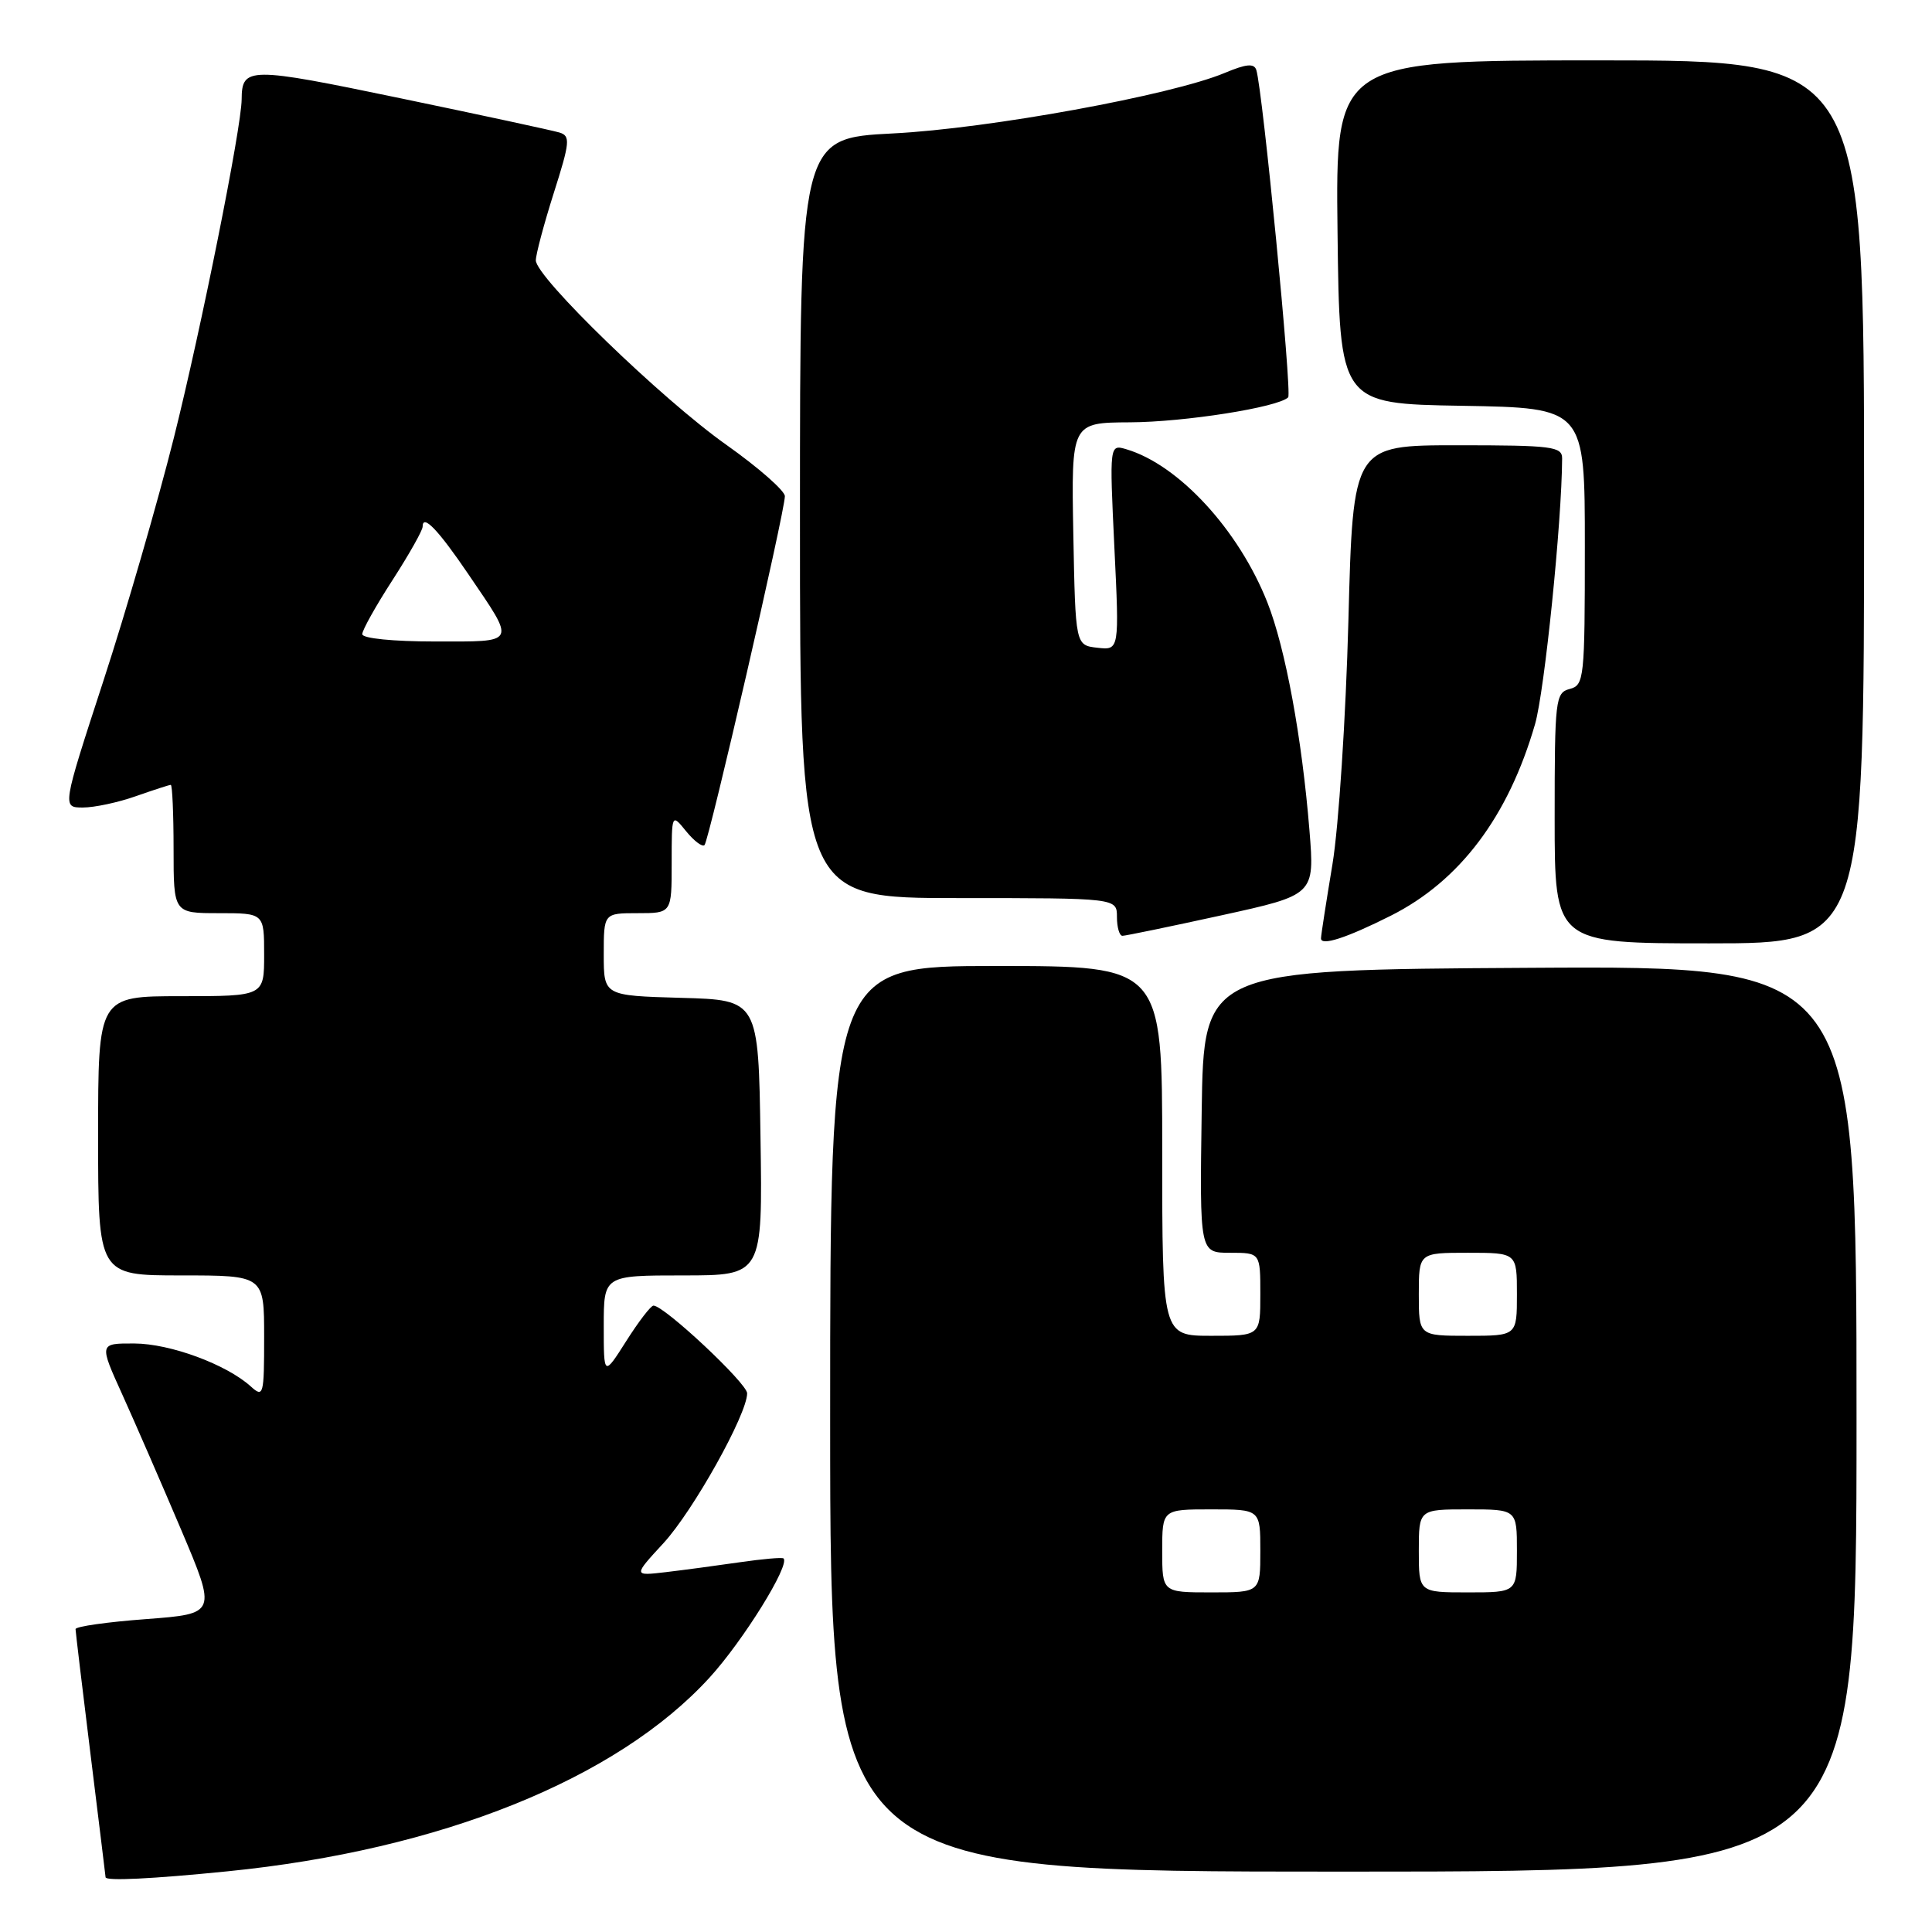 <?xml version="1.0" encoding="UTF-8" standalone="no"?>
<!DOCTYPE svg PUBLIC "-//W3C//DTD SVG 1.1//EN" "http://www.w3.org/Graphics/SVG/1.1/DTD/svg11.dtd" >
<svg xmlns="http://www.w3.org/2000/svg" xmlns:xlink="http://www.w3.org/1999/xlink" version="1.1" viewBox="0 0 256 256">
 <g >
 <path fill="currentColor"
d=" M 30.14 247.96 C 58.36 245.14 81.72 235.75 94.01 222.30 C 98.46 217.43 104.72 207.35 103.82 206.50 C 103.64 206.34 101.03 206.57 98.00 207.01 C 94.97 207.45 90.57 208.04 88.20 208.32 C 83.91 208.82 83.91 208.82 87.90 204.49 C 91.84 200.22 99.00 187.40 99.00 184.62 C 99.00 183.30 88.01 173.00 86.59 173.00 C 86.24 173.00 84.62 175.11 82.98 177.70 C 80.00 182.39 80.00 182.39 80.00 175.70 C 80.00 169.00 80.00 169.00 90.52 169.00 C 101.05 169.00 101.05 169.00 100.77 150.75 C 100.50 132.50 100.50 132.50 90.25 132.22 C 80.00 131.93 80.00 131.93 80.00 126.47 C 80.00 121.00 80.00 121.00 84.50 121.00 C 89.00 121.00 89.00 121.00 89.00 114.39 C 89.00 107.78 89.00 107.78 90.91 110.14 C 91.97 111.44 93.06 112.26 93.35 111.98 C 93.95 111.38 104.00 67.77 104.00 65.75 C 104.00 65.03 100.52 61.97 96.27 58.96 C 87.72 52.92 71.00 36.73 71.00 34.50 C 71.00 33.72 72.07 29.70 73.38 25.57 C 75.53 18.82 75.60 18.01 74.13 17.56 C 73.24 17.29 63.75 15.24 53.06 13.02 C 32.91 8.83 32.05 8.84 32.02 13.18 C 31.98 16.99 26.66 43.54 23.04 58.00 C 20.90 66.53 16.70 81.04 13.69 90.25 C 8.23 107.00 8.23 107.00 10.99 107.00 C 12.51 107.00 15.66 106.33 18.00 105.50 C 20.34 104.68 22.42 104.00 22.63 104.00 C 22.83 104.00 23.00 107.83 23.00 112.50 C 23.00 121.00 23.00 121.00 29.00 121.00 C 35.00 121.00 35.00 121.00 35.00 126.50 C 35.00 132.00 35.00 132.00 24.00 132.00 C 13.00 132.00 13.00 132.00 13.00 150.50 C 13.00 169.00 13.00 169.00 24.00 169.00 C 35.00 169.00 35.00 169.00 35.00 177.15 C 35.00 184.89 34.91 185.23 33.23 183.71 C 30.00 180.79 22.56 178.04 17.81 178.02 C 13.13 178.00 13.13 178.00 16.19 184.75 C 17.87 188.46 21.38 196.53 23.99 202.67 C 28.72 213.83 28.72 213.83 19.36 214.54 C 14.21 214.92 10.00 215.52 10.01 215.87 C 10.02 216.22 10.91 223.70 12.00 232.50 C 13.09 241.30 13.98 248.61 13.99 248.75 C 14.01 249.26 20.11 248.97 30.14 247.96 Z  M 246.00 187.99 C 246.00 127.98 246.00 127.98 202.75 128.24 C 159.50 128.50 159.50 128.50 159.23 147.25 C 158.96 166.00 158.96 166.00 162.98 166.00 C 167.00 166.00 167.00 166.00 167.00 171.50 C 167.00 177.00 167.00 177.00 160.50 177.00 C 154.00 177.00 154.00 177.00 154.00 152.50 C 154.00 128.00 154.00 128.00 132.00 128.00 C 110.00 128.00 110.00 128.00 110.00 188.00 C 110.00 248.00 110.00 248.00 178.00 248.00 C 246.00 248.00 246.00 248.00 246.00 187.99 Z  M 184.28 121.34 C 193.43 116.74 199.86 108.20 203.40 95.96 C 204.66 91.60 206.95 69.17 206.99 60.75 C 207.00 59.17 205.68 59.00 193.14 59.00 C 179.28 59.00 179.28 59.00 178.67 82.25 C 178.33 95.04 177.38 109.55 176.56 114.50 C 175.74 119.45 175.05 123.87 175.04 124.32 C 174.99 125.40 178.39 124.30 184.28 121.34 Z  M 247.00 66.50 C 247.00 8.00 247.00 8.00 211.98 8.00 C 176.96 8.00 176.96 8.00 177.23 30.75 C 177.50 53.50 177.50 53.50 193.75 53.77 C 210.00 54.05 210.00 54.05 210.00 72.41 C 210.00 89.93 209.91 90.79 208.00 91.29 C 206.10 91.79 206.00 92.65 206.00 108.41 C 206.00 125.00 206.00 125.00 226.50 125.00 C 247.00 125.00 247.00 125.00 247.00 66.50 Z  M 161.83 121.29 C 174.20 118.58 174.20 118.58 173.51 110.04 C 172.52 97.80 170.33 85.90 167.94 79.84 C 164.15 70.24 156.20 61.59 149.25 59.53 C 147.01 58.87 147.01 58.87 147.66 72.52 C 148.32 86.16 148.32 86.16 145.41 85.83 C 142.50 85.50 142.50 85.50 142.22 70.75 C 141.95 56.00 141.95 56.00 149.72 55.96 C 156.96 55.93 169.36 53.97 170.69 52.65 C 171.22 52.11 167.32 12.03 166.47 9.28 C 166.18 8.37 165.15 8.46 162.29 9.66 C 155.22 12.62 131.02 17.04 118.32 17.68 C 106.00 18.31 106.00 18.31 106.00 68.65 C 106.00 119.00 106.00 119.00 127.00 119.00 C 148.00 119.00 148.00 119.00 148.00 121.50 C 148.00 122.88 148.33 124.00 148.73 124.00 C 149.13 124.00 155.03 122.78 161.83 121.29 Z  M 48.00 84.03 C 48.00 83.50 49.80 80.28 52.00 76.88 C 54.20 73.47 56.00 70.28 56.00 69.79 C 56.00 68.05 58.04 70.17 62.03 76.04 C 68.41 85.44 68.62 85.00 57.61 85.00 C 52.09 85.00 48.00 84.59 48.00 84.03 Z  M 154.00 205.50 C 154.00 200.00 154.00 200.00 160.50 200.00 C 167.00 200.00 167.00 200.00 167.00 205.50 C 167.00 211.00 167.00 211.00 160.50 211.00 C 154.00 211.00 154.00 211.00 154.00 205.50 Z  M 188.00 205.50 C 188.00 200.00 188.00 200.00 194.50 200.00 C 201.00 200.00 201.00 200.00 201.00 205.50 C 201.00 211.00 201.00 211.00 194.50 211.00 C 188.00 211.00 188.00 211.00 188.00 205.50 Z  M 188.00 171.50 C 188.00 166.00 188.00 166.00 194.50 166.00 C 201.00 166.00 201.00 166.00 201.00 171.50 C 201.00 177.00 201.00 177.00 194.50 177.00 C 188.00 177.00 188.00 177.00 188.00 171.50 Z "/>
</g>
</svg>